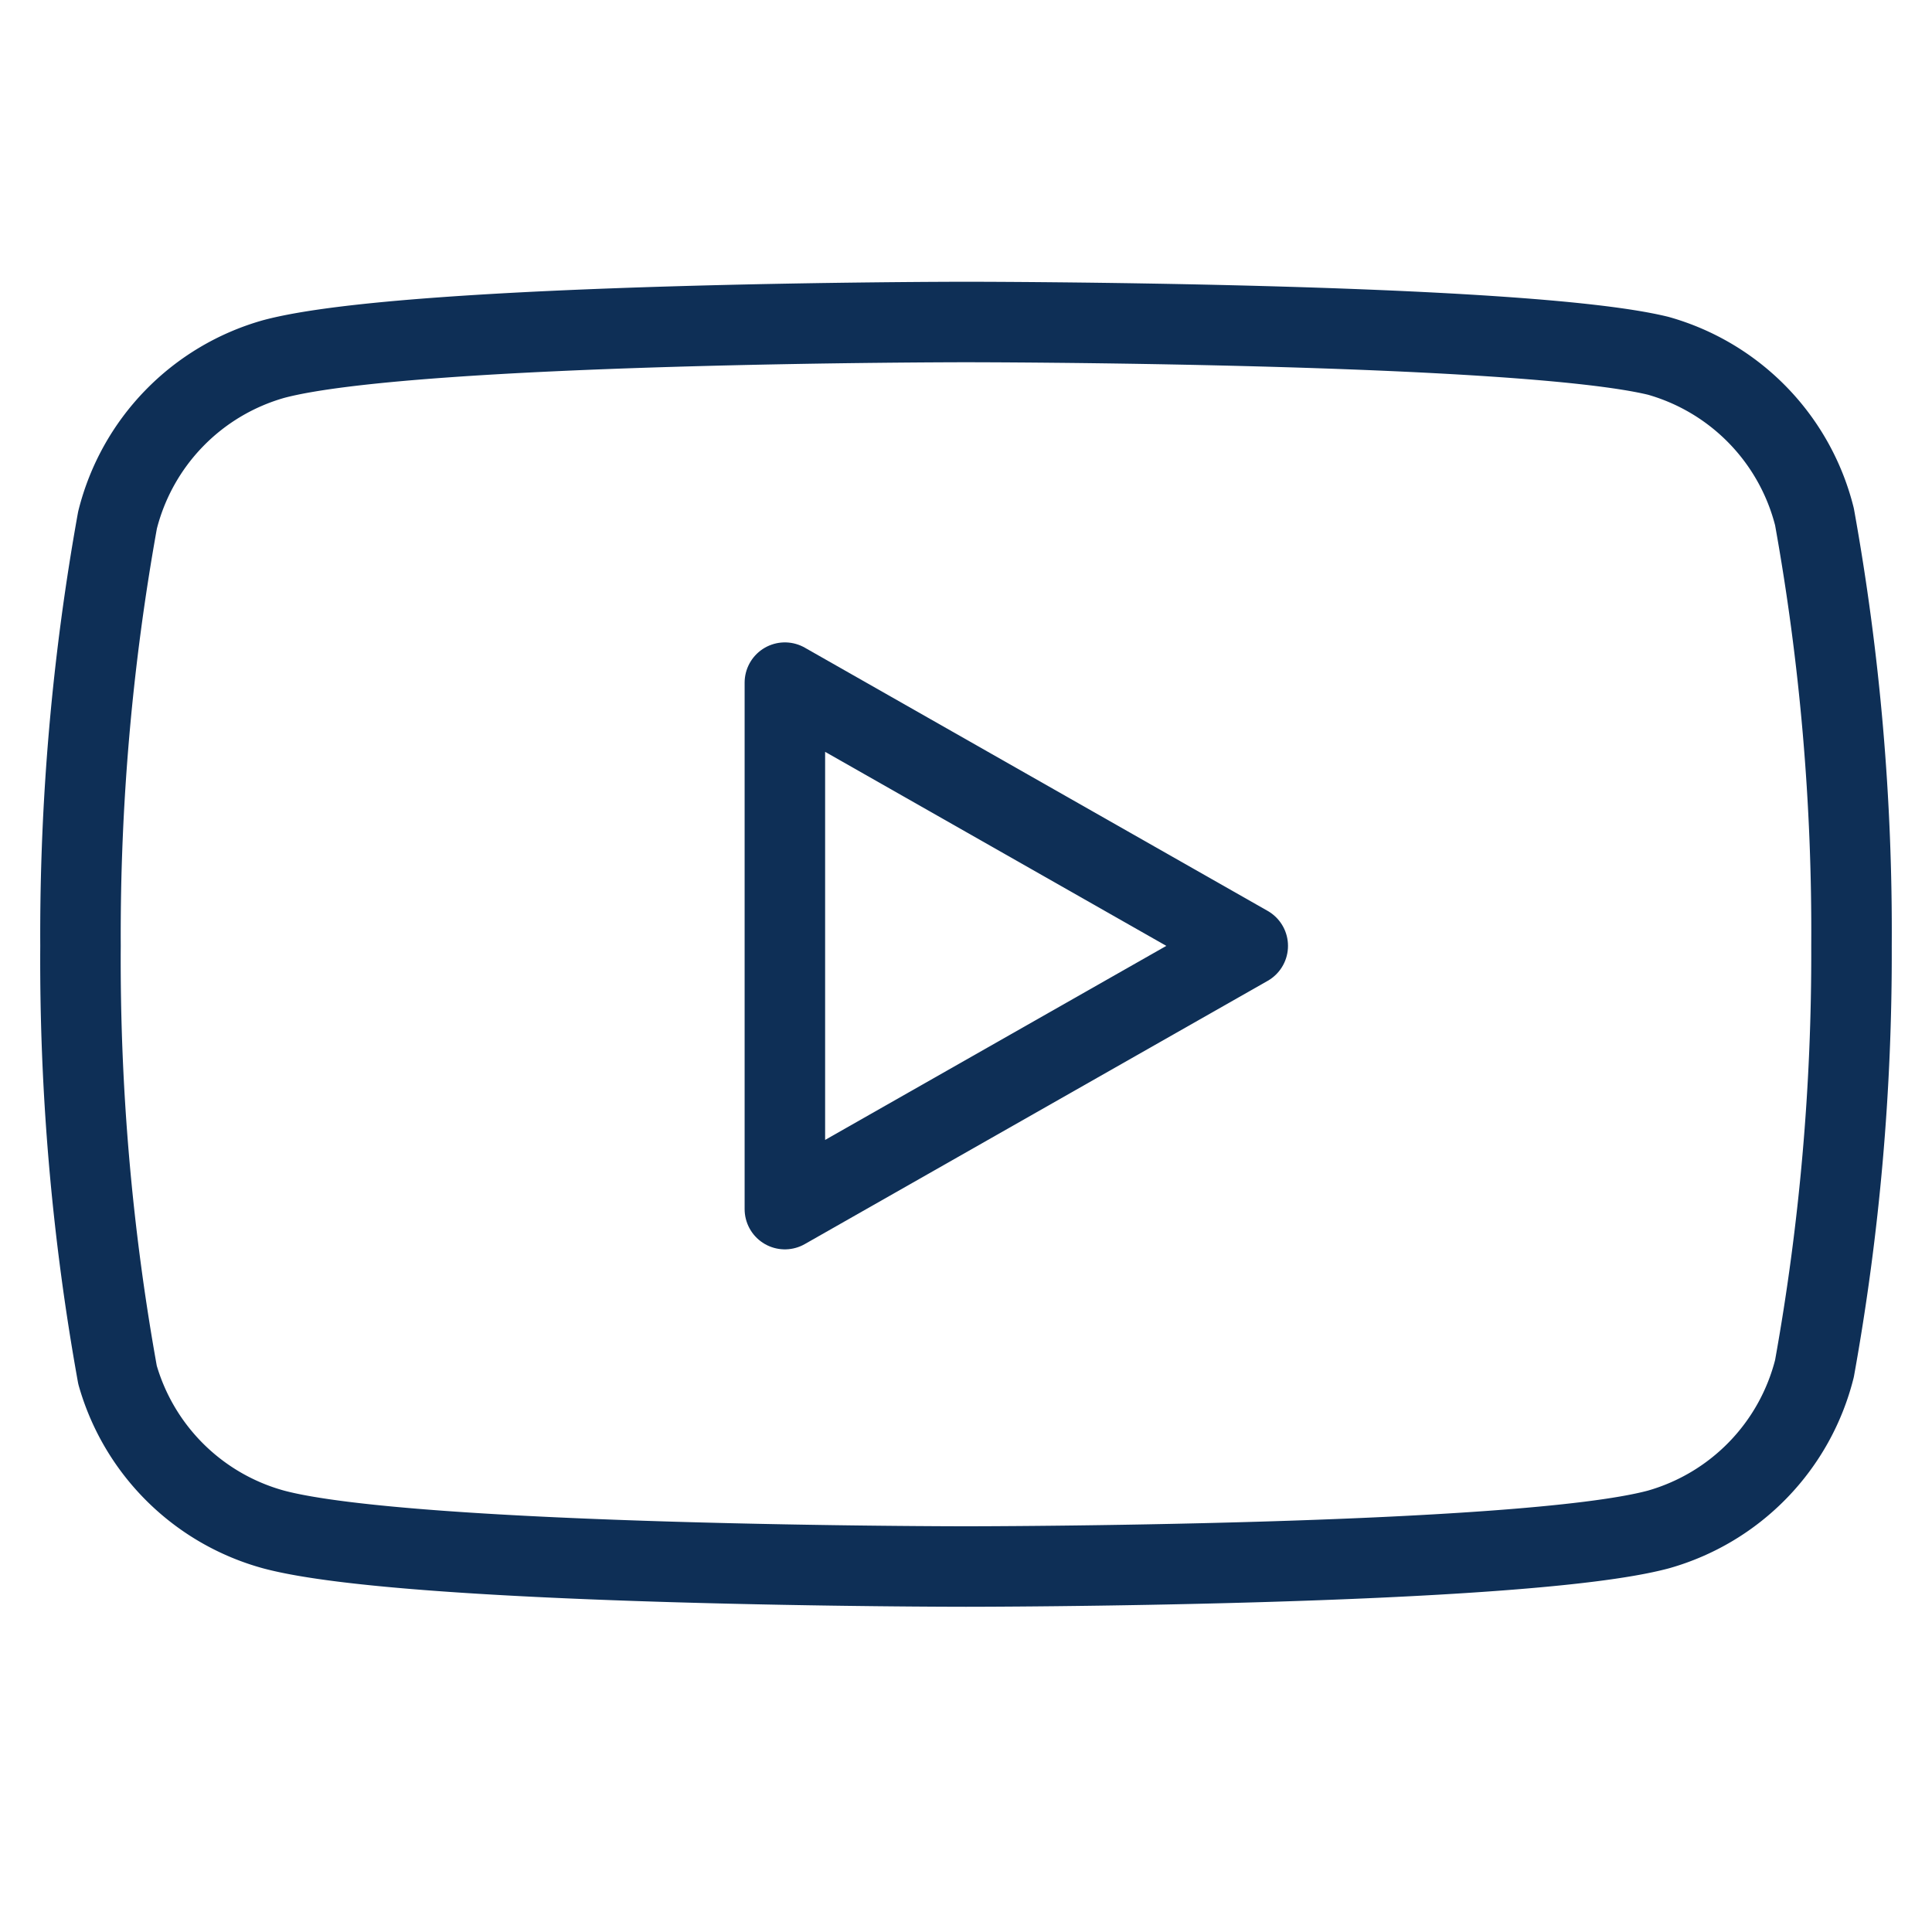 <svg xmlns="http://www.w3.org/2000/svg" width="24" height="24" fill="none" viewBox="0 0 24 24"><path stroke="#0E2F56" stroke-linecap="round" stroke-linejoin="round" d="M22.54 6.42a2.78 2.78 0 00-1.94-2C18.88 4 12 4 12 4s-6.88 0-8.6.46a2.78 2.78 0 00-1.94 2A29 29 0 001 11.75a29 29 0 00.46 5.33A2.78 2.78 0 003.4 19c1.72.46 8.6.46 8.6.46s6.88 0 8.6-.46a2.78 2.78 0 001.94-2 28.99 28.99 0 00.46-5.25 28.996 28.996 0 00-.46-5.33z"/><path stroke="#0E2F56" stroke-linecap="round" stroke-linejoin="round" d="M9.75 15.02l5.75-3.27-5.75-3.27v6.54z"/></svg>
